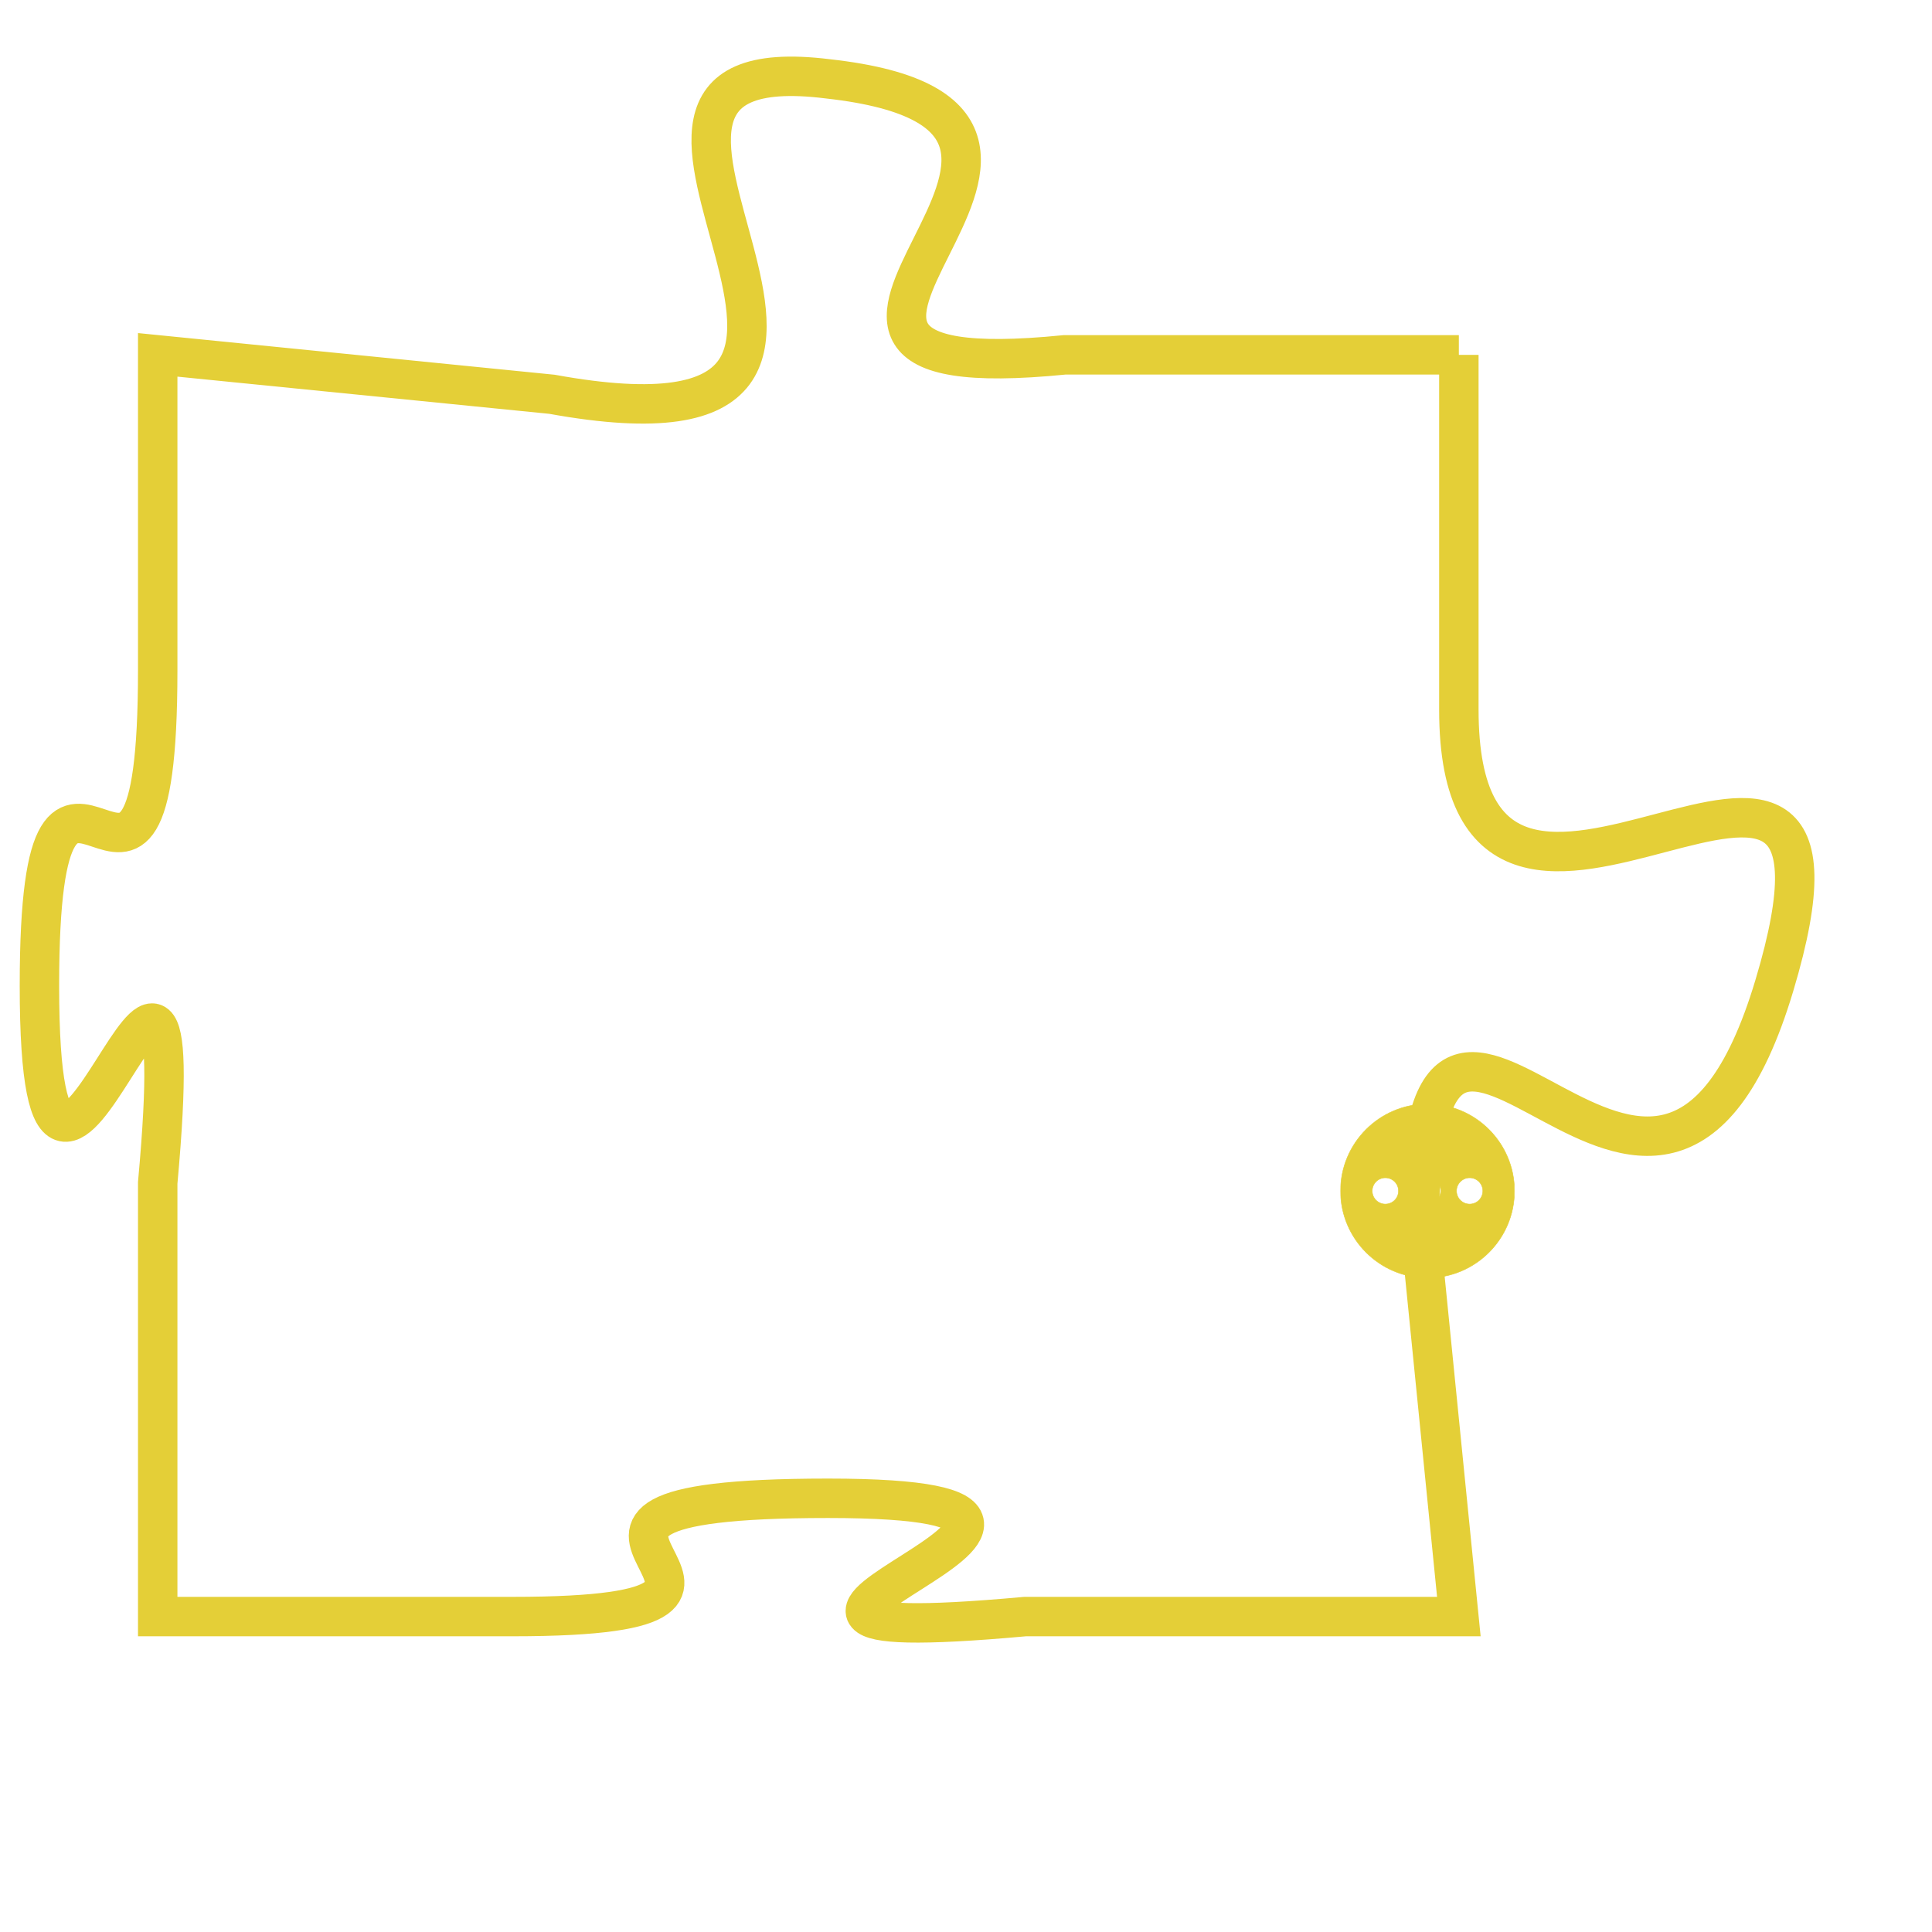 <svg version="1.1" xmlns="http://www.w3.org/2000/svg" xmlns:xlink="http://www.w3.org/1999/xlink" fill="transparent" x="0" y="0" width="350" height="350" preserveAspectRatio="xMinYMin slice"><style type="text/css">.links{fill:transparent;stroke: #E4CF37;}.links:hover{fill:#63D272; opacity:0.4;}</style><defs><g id="allt"><path id="t9166" d="M2211,2240 L2201,2240 C2191,2241 2204,2234 2195,2233 C2187,2232 2199,2243 2188,2241 L2178,2240 2178,2240 L2178,2248 C2178,2257 2175,2247 2175,2256 C2175,2266 2179,2250 2178,2261 L2178,2272 2178,2272 L2187,2272 C2196,2272 2185,2269 2195,2269 C2205,2269 2189,2273 2200,2272 L2211,2272 2211,2272 L2210,2262 C2210,2252 2216,2266 2219,2256 C2222,2246 2211,2258 2211,2249 L2211,2240"/></g><clipPath id="c" clipRule="evenodd" fill="transparent"><use href="#t9166"/></clipPath></defs><svg viewBox="2174 2231 49 43" preserveAspectRatio="xMinYMin meet"><svg width="4380" height="2430"><g><image crossorigin="anonymous" x="0" y="0" href="https://nftpuzzle.license-token.com/assets/completepuzzle.svg" width="100%" height="100%" /><g class="links"><use href="#t9166"/></g></g></svg><svg x="2208" y="2259" height="9%" width="9%" viewBox="0 0 330 330"><g><a xlink:href="https://nftpuzzle.license-token.com/" class="links"><title>See the most innovative NFT based token software licensing project</title><path fill="#E4CF37" id="more" d="M165,0C74.019,0,0,74.019,0,165s74.019,165,165,165s165-74.019,165-165S255.981,0,165,0z M85,190 c-13.785,0-25-11.215-25-25s11.215-25,25-25s25,11.215,25,25S98.785,190,85,190z M165,190c-13.785,0-25-11.215-25-25 s11.215-25,25-25s25,11.215,25,25S178.785,190,165,190z M245,190c-13.785,0-25-11.215-25-25s11.215-25,25-25 c13.785,0,25,11.215,25,25S258.785,190,245,190z"></path></a></g></svg></svg></svg>